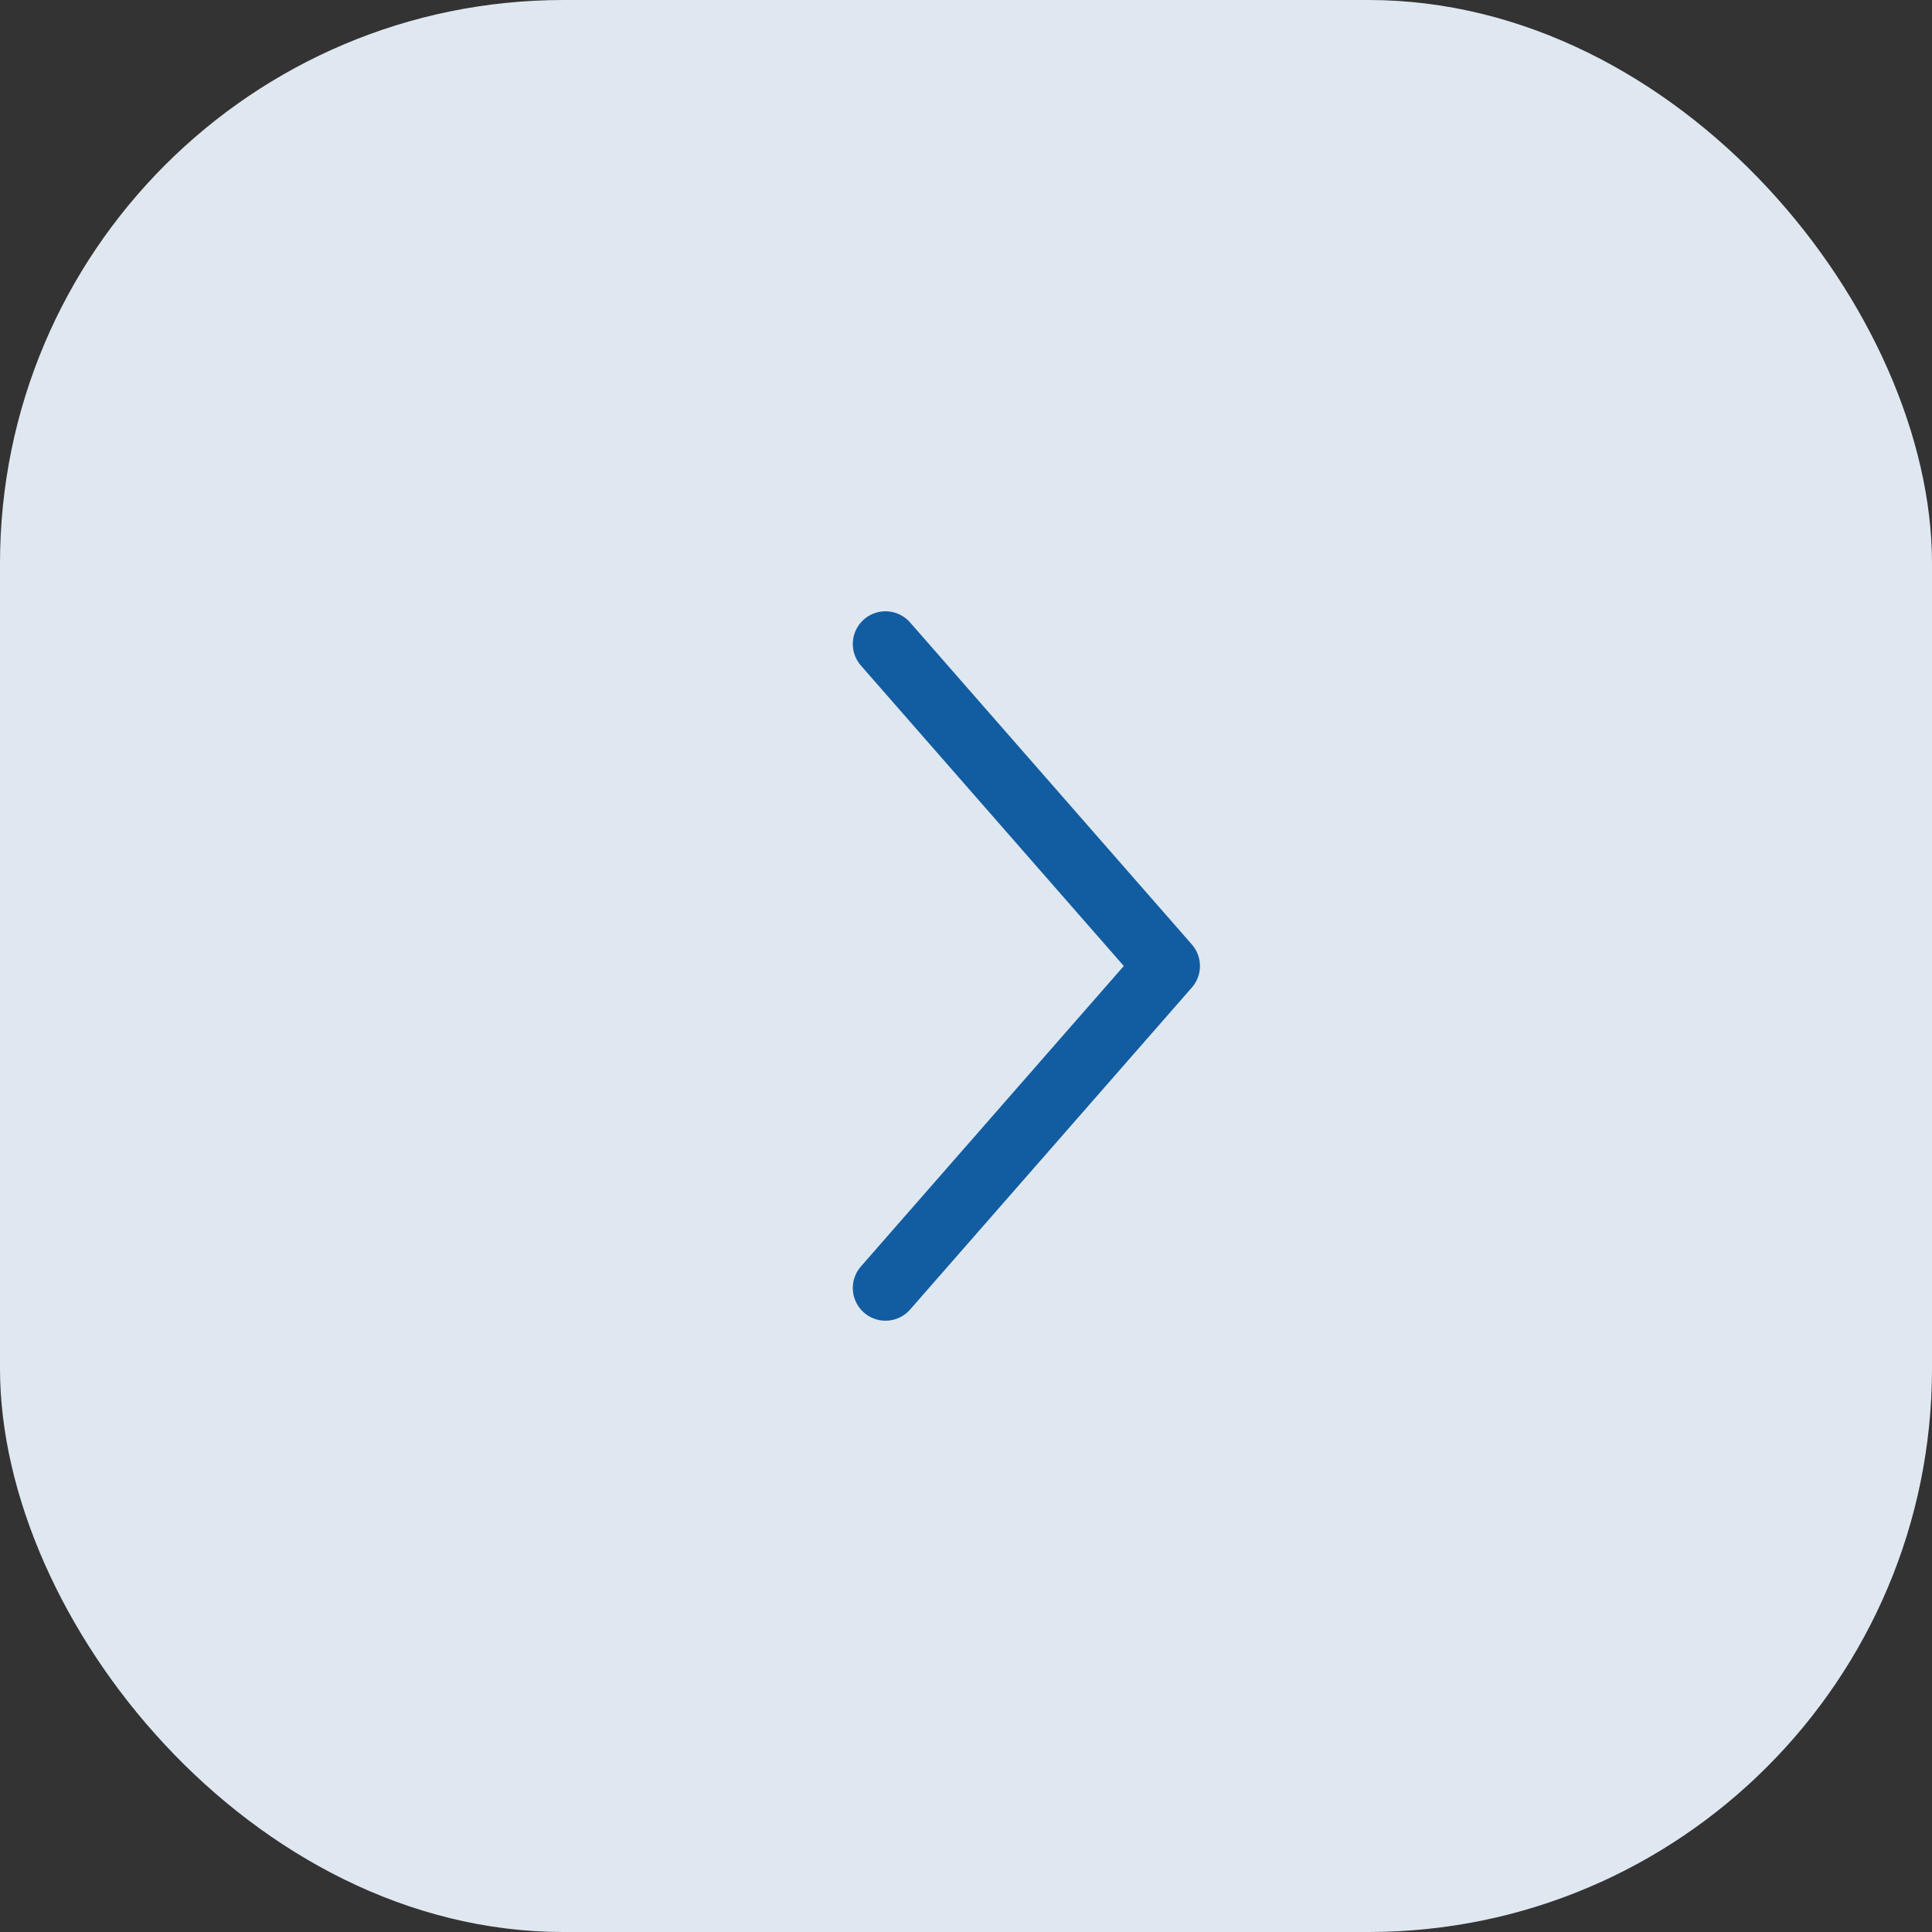 <svg width="48" height="48" viewBox="0 0 48 48" fill="none" xmlns="http://www.w3.org/2000/svg">
<rect x="0" y="0" width="48" height="48" fill="#333333" stroke="none"/>
<rect width="48" height="48" rx="14" fill="#DFE8F1"/>
<g clip-path="url(#clip0)">
<path d="M35 34L35 14L15 14L15 34L35 34Z" fill="white" fill-opacity="0.01"/>
<path d="M22 16L29 24L22 32" stroke="#125DA2" stroke-width="1.625" stroke-linecap="round" stroke-linejoin="round"/>
</g>
<defs>
<clipPath id="clip0">
<rect width="20" height="20" fill="white" transform="translate(35 14) rotate(90)"/>
</clipPath>
</defs>
</svg>
